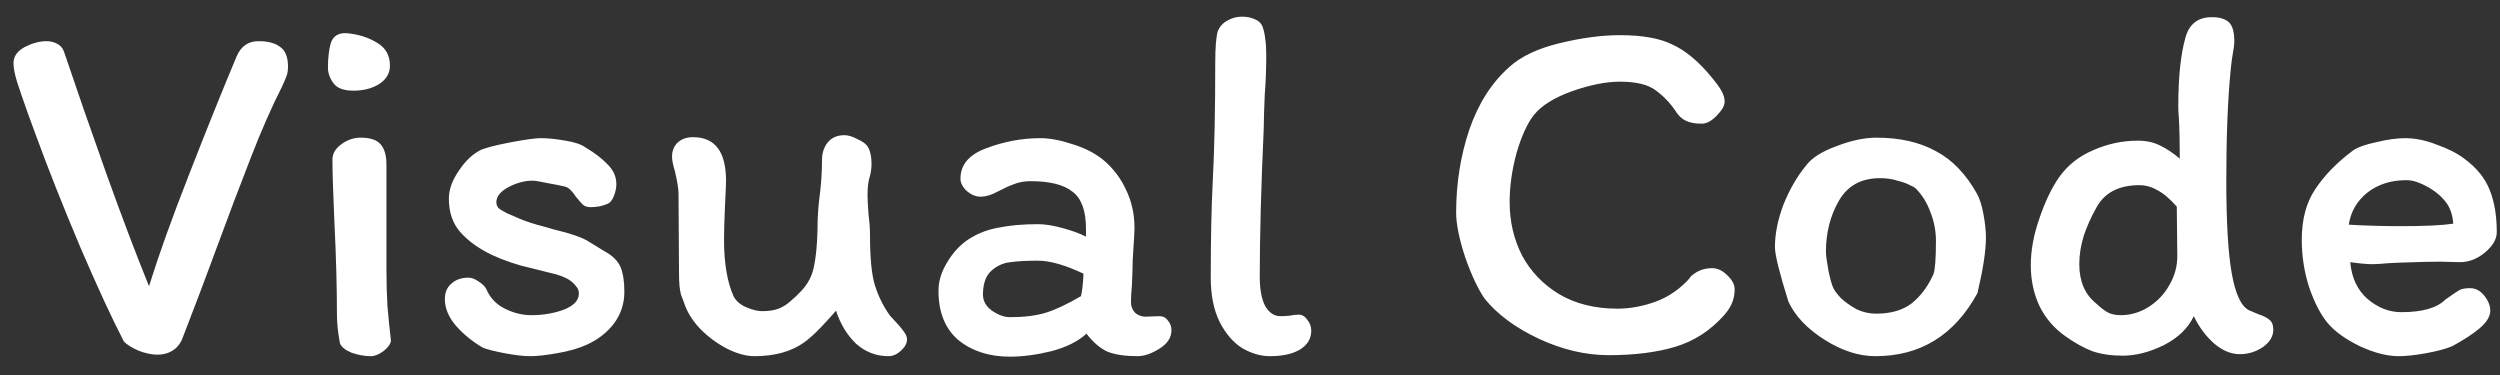 <svg width="120" height="18" viewBox="0 0 120 18" fill="none" xmlns="http://www.w3.org/2000/svg">
<rect x="0" y="0" width="120" height="18" fill="#333333" stroke="none"/>
<path d="M3.072 2.48C3.664 4.24 4.336 6.176 5.088 8.288C5.84 10.384 6.528 12.2 7.152 13.736C7.616 12.248 8.256 10.464 9.072 8.384C9.888 6.288 10.648 4.4 11.352 2.72C11.56 2.224 11.912 1.976 12.408 1.976C12.872 1.976 13.224 2.072 13.464 2.264C13.704 2.44 13.824 2.752 13.824 3.2C13.824 3.376 13.8 3.528 13.752 3.656C13.704 3.784 13.632 3.952 13.536 4.16C13.04 5.136 12.544 6.264 12.048 7.544C11.552 8.808 10.944 10.416 10.224 12.368C10.256 12.288 10.032 12.888 9.552 14.168L8.76 16.232C8.664 16.488 8.504 16.688 8.28 16.832C8.072 16.96 7.832 17.024 7.56 17.024C7.288 17.024 6.984 16.96 6.648 16.832C6.328 16.688 6.096 16.544 5.952 16.4C5.408 15.36 4.712 13.856 3.864 11.888C3.032 9.92 2.312 8.104 1.704 6.44L1.344 5.456C1.104 4.784 0.928 4.272 0.816 3.92C0.704 3.552 0.648 3.256 0.648 3.032C0.648 2.712 0.824 2.456 1.176 2.264C1.544 2.072 1.896 1.976 2.232 1.976C2.408 1.976 2.576 2.016 2.736 2.096C2.896 2.176 3.008 2.304 3.072 2.48ZM16.629 1.592C17.189 1.64 17.677 1.792 18.093 2.048C18.509 2.288 18.717 2.656 18.717 3.152C18.717 3.52 18.541 3.816 18.189 4.04C17.853 4.248 17.445 4.352 16.965 4.352C16.501 4.352 16.181 4.232 16.005 3.992C15.829 3.752 15.741 3.504 15.741 3.248C15.741 2.768 15.789 2.368 15.885 2.048C15.997 1.728 16.245 1.576 16.629 1.592ZM18.549 12.224V12.92C18.549 13.544 18.565 14.136 18.597 14.696C18.645 15.24 18.701 15.792 18.765 16.352C18.749 16.512 18.629 16.68 18.405 16.856C18.181 17.016 17.981 17.096 17.805 17.096C17.501 17.096 17.189 17.04 16.869 16.928C16.565 16.8 16.381 16.648 16.317 16.472C16.221 15.96 16.173 15.504 16.173 15.104C16.173 13.792 16.133 12.32 16.053 10.688C15.989 9.248 15.957 8.24 15.957 7.664C15.957 7.376 16.101 7.128 16.389 6.92C16.677 6.712 16.981 6.608 17.301 6.608C17.765 6.608 18.085 6.712 18.261 6.92C18.453 7.128 18.549 7.456 18.549 7.904V12.224ZM28.265 11.6C28.393 11.68 28.641 11.832 29.009 12.056C29.393 12.264 29.649 12.512 29.777 12.8C29.905 13.088 29.969 13.488 29.969 14C29.969 14.576 29.801 15.088 29.465 15.536C29.129 15.968 28.697 16.304 28.169 16.544C27.785 16.72 27.313 16.856 26.753 16.952C26.209 17.048 25.777 17.096 25.457 17.096C25.137 17.096 24.721 17.048 24.209 16.952C23.713 16.856 23.369 16.768 23.177 16.688C22.681 16.4 22.249 16.048 21.881 15.632C21.529 15.216 21.353 14.792 21.353 14.36C21.353 14.04 21.457 13.792 21.665 13.616C21.873 13.424 22.145 13.328 22.481 13.328C22.641 13.328 22.809 13.392 22.985 13.52C23.161 13.632 23.281 13.752 23.345 13.88C23.521 14.296 23.817 14.608 24.233 14.816C24.649 15.024 25.073 15.128 25.505 15.128C26.065 15.128 26.585 15.04 27.065 14.864C27.545 14.672 27.785 14.416 27.785 14.096C27.785 13.952 27.745 13.84 27.665 13.76C27.601 13.664 27.505 13.568 27.377 13.472C27.153 13.312 26.817 13.184 26.369 13.088C25.921 12.976 25.633 12.904 25.505 12.872C24.849 12.728 24.209 12.512 23.585 12.224C22.961 11.92 22.465 11.56 22.097 11.144C21.729 10.728 21.545 10.192 21.545 9.536C21.545 9.104 21.705 8.656 22.025 8.192C22.345 7.712 22.705 7.376 23.105 7.184C23.393 7.072 23.873 6.952 24.545 6.824C25.233 6.696 25.697 6.632 25.937 6.632C26.305 6.632 26.705 6.672 27.137 6.752C27.569 6.816 27.897 6.928 28.121 7.088C28.553 7.344 28.905 7.616 29.177 7.904C29.449 8.176 29.585 8.488 29.585 8.84C29.585 9.016 29.545 9.208 29.465 9.416C29.385 9.608 29.289 9.728 29.177 9.776C28.937 9.888 28.657 9.944 28.337 9.944C28.193 9.944 28.073 9.904 27.977 9.824C27.897 9.744 27.785 9.616 27.641 9.44C27.465 9.168 27.297 9.008 27.137 8.96C26.945 8.912 26.665 8.856 26.297 8.792C25.929 8.712 25.681 8.672 25.553 8.672C25.185 8.672 24.801 8.776 24.401 8.984C24.017 9.192 23.825 9.432 23.825 9.704C23.825 9.848 23.881 9.96 23.993 10.04C24.121 10.12 24.249 10.192 24.377 10.256C24.521 10.32 24.617 10.36 24.665 10.376C25.001 10.536 25.369 10.672 25.769 10.784C26.185 10.896 26.441 10.968 26.537 11C27.401 11.208 27.977 11.408 28.265 11.6ZM33.265 6.584C34.321 6.584 34.849 7.28 34.849 8.672C34.849 8.848 34.833 9.24 34.801 9.848C34.769 10.552 34.753 11.104 34.753 11.504C34.753 12.624 34.905 13.528 35.209 14.216C35.321 14.44 35.521 14.616 35.809 14.744C36.113 14.872 36.369 14.936 36.577 14.936C36.897 14.936 37.161 14.896 37.369 14.816C37.577 14.736 37.769 14.616 37.945 14.456C38.137 14.296 38.321 14.12 38.497 13.928C38.801 13.592 38.993 13.208 39.073 12.776C39.169 12.328 39.225 11.736 39.241 11C39.241 10.536 39.265 10.088 39.313 9.656C39.409 8.952 39.457 8.296 39.457 7.688C39.457 7.352 39.545 7.072 39.721 6.848C39.913 6.608 40.185 6.488 40.537 6.488C40.713 6.488 40.921 6.552 41.161 6.68C41.417 6.792 41.585 6.92 41.665 7.064C41.777 7.256 41.833 7.52 41.833 7.856C41.833 8.064 41.809 8.256 41.761 8.432C41.681 8.672 41.641 8.976 41.641 9.344C41.641 9.536 41.657 9.856 41.689 10.304C41.737 10.64 41.761 10.984 41.761 11.336C41.761 12.408 41.841 13.2 42.001 13.712C42.177 14.256 42.417 14.736 42.721 15.152C43.041 15.488 43.257 15.736 43.369 15.896C43.481 16.04 43.537 16.168 43.537 16.28C43.537 16.472 43.441 16.656 43.249 16.832C43.057 17.008 42.857 17.096 42.649 17.096C42.057 17.096 41.537 16.896 41.089 16.496C40.657 16.08 40.337 15.552 40.129 14.912C39.953 15.12 39.721 15.376 39.433 15.68C39.145 15.984 38.873 16.232 38.617 16.424C37.993 16.872 37.193 17.096 36.217 17.096C35.817 17.096 35.377 16.976 34.897 16.736C34.433 16.496 34.009 16.184 33.625 15.8C33.241 15.4 32.977 14.976 32.833 14.528C32.817 14.496 32.769 14.368 32.689 14.144C32.625 13.92 32.593 13.584 32.593 13.136L32.569 9.296C32.569 9.072 32.513 8.72 32.401 8.24C32.305 7.92 32.257 7.68 32.257 7.52C32.257 7.248 32.345 7.024 32.521 6.848C32.713 6.672 32.961 6.584 33.265 6.584ZM56.23 15.848C56.23 16.2 56.038 16.496 55.654 16.736C55.27 16.976 54.919 17.096 54.599 17.096C54.007 17.096 53.526 17.024 53.158 16.88C52.806 16.72 52.471 16.432 52.151 16.016C51.751 16.384 51.191 16.664 50.471 16.856C49.751 17.032 49.087 17.12 48.478 17.12C47.486 17.12 46.663 16.856 46.007 16.328C45.367 15.784 45.047 14.992 45.047 13.952C45.047 13.504 45.182 13.056 45.455 12.608C45.727 12.144 46.062 11.776 46.462 11.504C46.895 11.216 47.383 11.024 47.926 10.928C48.471 10.816 49.102 10.76 49.822 10.76C50.158 10.76 50.559 10.824 51.023 10.952C51.486 11.08 51.855 11.216 52.127 11.36V10.976C52.127 10.112 51.91 9.52 51.478 9.2C51.062 8.864 50.391 8.696 49.462 8.696C49.175 8.696 48.91 8.744 48.67 8.84C48.447 8.92 48.182 9.04 47.879 9.2C47.59 9.36 47.319 9.44 47.062 9.44C46.839 9.44 46.623 9.352 46.414 9.176C46.206 8.984 46.102 8.784 46.102 8.576C46.102 7.904 46.519 7.416 47.35 7.112C48.199 6.792 49.062 6.632 49.943 6.632C50.391 6.632 50.903 6.728 51.478 6.92C52.054 7.096 52.542 7.344 52.943 7.664C53.422 8.064 53.791 8.544 54.047 9.104C54.319 9.664 54.455 10.272 54.455 10.928C54.455 11.136 54.438 11.448 54.407 11.864C54.374 12.312 54.358 12.696 54.358 13.016L54.334 13.664C54.303 14.016 54.286 14.296 54.286 14.504C54.286 14.696 54.35 14.864 54.478 15.008C54.623 15.136 54.791 15.2 54.983 15.2L55.654 15.176C55.831 15.176 55.967 15.248 56.062 15.392C56.175 15.52 56.23 15.672 56.23 15.848ZM48.478 15.224C49.166 15.224 49.742 15.152 50.206 15.008C50.67 14.864 51.23 14.6 51.886 14.216C51.95 13.944 51.99 13.584 52.007 13.136C51.127 12.72 50.398 12.512 49.822 12.512C49.279 12.512 48.839 12.536 48.502 12.584C48.166 12.616 47.862 12.752 47.59 12.992C47.319 13.232 47.182 13.616 47.182 14.144C47.182 14.448 47.327 14.704 47.614 14.912C47.919 15.12 48.206 15.224 48.478 15.224ZM60.468 13.28C60.468 13.888 60.556 14.36 60.732 14.696C60.924 15.016 61.164 15.176 61.452 15.176C61.612 15.176 61.764 15.168 61.908 15.152C62.052 15.12 62.196 15.104 62.34 15.104C62.5 15.104 62.636 15.184 62.748 15.344C62.876 15.504 62.94 15.68 62.94 15.872C62.94 16.256 62.756 16.56 62.388 16.784C62.036 16.992 61.556 17.096 60.948 17.096C60.516 17.096 60.076 16.968 59.628 16.712C59.196 16.44 58.836 16.024 58.548 15.464C58.26 14.888 58.116 14.176 58.116 13.328C58.116 11.504 58.148 9.96 58.212 8.696C58.292 7.192 58.332 5.296 58.332 3.008C58.332 2.288 58.372 1.784 58.452 1.496C58.548 1.272 58.7 1.104 58.908 0.992C59.132 0.864 59.364 0.8 59.604 0.8C59.844 0.8 60.052 0.84 60.228 0.92C60.42 1 60.548 1.128 60.612 1.304C60.676 1.496 60.716 1.688 60.732 1.88C60.764 2.056 60.78 2.312 60.78 2.648C60.78 3.304 60.756 3.936 60.708 4.544C60.676 5.28 60.66 5.816 60.66 6.152C60.532 8.968 60.468 11.344 60.468 13.28ZM82.135 3.68C82.375 3.968 82.543 4.2 82.639 4.376C82.735 4.552 82.783 4.72 82.783 4.88C82.783 5.072 82.655 5.296 82.399 5.552C82.159 5.808 81.919 5.936 81.679 5.936C81.359 5.936 81.103 5.888 80.911 5.792C80.719 5.696 80.559 5.544 80.431 5.336C80.175 4.952 79.863 4.624 79.495 4.352C79.127 4.064 78.551 3.92 77.767 3.92C77.095 3.92 76.327 4.072 75.463 4.376C74.615 4.68 74.007 5.056 73.639 5.504C73.319 5.904 73.039 6.512 72.799 7.328C72.575 8.144 72.463 8.936 72.463 9.704C72.463 10.632 72.663 11.488 73.063 12.272C73.479 13.04 74.071 13.656 74.839 14.12C75.623 14.584 76.559 14.816 77.647 14.816C78.239 14.816 78.847 14.704 79.471 14.48C80.111 14.24 80.663 13.856 81.127 13.328H81.103C81.391 13.024 81.751 12.872 82.183 12.872C82.439 12.872 82.679 12.984 82.903 13.208C83.143 13.432 83.263 13.656 83.263 13.88C83.263 14.12 83.223 14.336 83.143 14.528C83.079 14.704 82.951 14.904 82.759 15.128C82.103 15.864 81.327 16.368 80.431 16.64C79.535 16.912 78.463 17.048 77.215 17.048C76.111 17.048 74.991 16.784 73.855 16.256C72.735 15.728 71.871 15.088 71.263 14.336C70.943 13.872 70.631 13.208 70.327 12.344C70.039 11.464 69.895 10.752 69.895 10.208C69.895 8.816 70.103 7.496 70.519 6.248C70.951 4.984 71.591 3.976 72.439 3.224C72.999 2.712 73.807 2.328 74.863 2.072C75.919 1.816 76.887 1.688 77.767 1.688C78.839 1.688 79.679 1.84 80.287 2.144C80.911 2.432 81.527 2.944 82.135 3.68ZM94.893 9.296C95.021 9.52 95.125 9.848 95.205 10.28C95.285 10.696 95.325 11.072 95.325 11.408C95.325 12.032 95.189 12.92 94.917 14.072C93.813 16.088 92.181 17.096 90.021 17.096C89.221 17.096 88.405 16.832 87.573 16.304C86.741 15.776 86.165 15.168 85.845 14.48C85.413 13.104 85.197 12.232 85.197 11.864C85.197 11.224 85.333 10.544 85.605 9.824C85.893 9.104 86.253 8.48 86.685 7.952C86.957 7.584 87.445 7.272 88.149 7.016C88.853 6.744 89.493 6.608 90.069 6.608C91.189 6.608 92.141 6.824 92.925 7.256C93.709 7.672 94.365 8.352 94.893 9.296ZM92.805 13.16C92.885 12.952 92.925 12.416 92.925 11.552C92.925 11.088 92.837 10.632 92.661 10.184C92.501 9.736 92.261 9.352 91.941 9.032C91.909 9 91.821 8.952 91.677 8.888C91.533 8.808 91.333 8.736 91.077 8.672C90.837 8.592 90.557 8.552 90.237 8.552C89.341 8.552 88.685 8.912 88.269 9.632C87.853 10.352 87.645 11.168 87.645 12.08C87.645 12.24 87.685 12.544 87.765 12.992C87.861 13.44 87.941 13.72 88.005 13.832C88.053 13.944 88.173 14.104 88.365 14.312C88.573 14.504 88.821 14.68 89.109 14.84C89.413 14.984 89.725 15.056 90.045 15.056C90.765 15.056 91.341 14.888 91.773 14.552C92.205 14.2 92.549 13.736 92.805 13.16ZM107.246 1.976C107.246 2.136 107.222 2.336 107.174 2.576C107.158 2.672 107.142 2.776 107.126 2.888C107.11 3 107.094 3.136 107.078 3.296C106.934 4.736 106.862 6.52 106.862 8.648C106.862 10.664 106.95 12.16 107.126 13.136C107.302 14.112 107.574 14.696 107.942 14.888L108.398 15.08C108.638 15.16 108.814 15.248 108.926 15.344C109.054 15.44 109.118 15.6 109.118 15.824C109.118 16.144 108.95 16.424 108.614 16.664C108.278 16.888 107.91 17 107.51 17C107.094 17 106.686 16.832 106.286 16.496C105.886 16.144 105.558 15.704 105.302 15.176C105.03 15.752 104.55 16.216 103.862 16.568C103.174 16.904 102.518 17.072 101.894 17.072C101.334 17.072 100.846 17 100.43 16.856C100.014 16.696 99.582 16.456 99.134 16.136C98.59 15.752 98.174 15.264 97.886 14.672C97.614 14.08 97.478 13.432 97.478 12.728C97.478 12.024 97.614 11.28 97.886 10.496C98.158 9.696 98.47 9.04 98.822 8.528C99.238 7.936 99.79 7.496 100.478 7.208C101.166 6.904 101.878 6.752 102.614 6.752C103.03 6.752 103.39 6.832 103.694 6.992C103.998 7.136 104.31 7.344 104.63 7.616C104.63 6.816 104.614 6.144 104.582 5.6C104.566 5.456 104.558 5.288 104.558 5.096C104.558 3.72 104.67 2.632 104.894 1.832C105.07 1.16 105.494 0.824 106.166 0.824C106.534 0.824 106.806 0.904 106.982 1.064C107.158 1.224 107.246 1.528 107.246 1.976ZM99.806 12.68C99.806 13.496 100.07 14.12 100.598 14.552C100.838 14.776 101.038 14.928 101.198 15.008C101.358 15.088 101.558 15.128 101.798 15.128C102.262 15.128 102.702 15 103.118 14.744C103.55 14.472 103.886 14.12 104.126 13.688C104.382 13.256 104.51 12.792 104.51 12.296L104.486 9.92C104.15 9.536 103.838 9.272 103.55 9.128C103.278 8.968 102.99 8.888 102.686 8.888C101.662 8.888 100.958 9.28 100.574 10.064C100.366 10.432 100.182 10.848 100.022 11.312C99.878 11.776 99.806 12.232 99.806 12.68ZM110.485 11.504C110.485 10.528 110.701 9.72 111.133 9.08C111.565 8.424 112.165 7.808 112.933 7.232C113.157 7.072 113.533 6.936 114.061 6.824C114.589 6.696 115.053 6.632 115.453 6.632C115.933 6.632 116.437 6.736 116.965 6.944C117.509 7.136 117.949 7.36 118.285 7.616C118.877 8.048 119.285 8.552 119.509 9.128C119.733 9.688 119.845 10.36 119.845 11.144C119.845 11.48 119.653 11.808 119.269 12.128C118.901 12.432 118.501 12.584 118.069 12.584L117.157 12.56C116.693 12.56 116.029 12.576 115.165 12.608L114.661 12.632C114.309 12.664 114.045 12.68 113.869 12.68C113.613 12.68 113.261 12.648 112.813 12.584C112.877 13.336 113.157 13.928 113.653 14.36C114.149 14.776 114.685 14.984 115.261 14.984C116.269 14.984 116.973 14.784 117.373 14.384C117.709 14.144 117.933 13.992 118.045 13.928C118.157 13.864 118.333 13.832 118.573 13.832C118.829 13.832 119.053 13.952 119.245 14.192C119.437 14.432 119.533 14.672 119.533 14.912C119.533 15.184 119.365 15.464 119.029 15.752C118.709 16.024 118.269 16.312 117.709 16.616C117.405 16.744 116.989 16.856 116.461 16.952C115.933 17.048 115.493 17.096 115.141 17.096C114.581 17.096 113.957 16.936 113.269 16.616C112.581 16.28 112.069 15.912 111.733 15.512C111.397 15.112 111.101 14.544 110.845 13.808C110.605 13.072 110.485 12.304 110.485 11.504ZM115.261 10.856C116.397 10.856 117.229 10.816 117.757 10.736C117.725 10.272 117.581 9.896 117.325 9.608C117.069 9.304 116.717 9.048 116.269 8.84C116.125 8.776 115.997 8.728 115.885 8.696C115.773 8.664 115.645 8.648 115.501 8.648C114.765 8.648 114.141 8.848 113.629 9.248C113.133 9.648 112.837 10.16 112.741 10.784C113.541 10.832 114.381 10.856 115.261 10.856Z" fill="white"/>
</svg>
